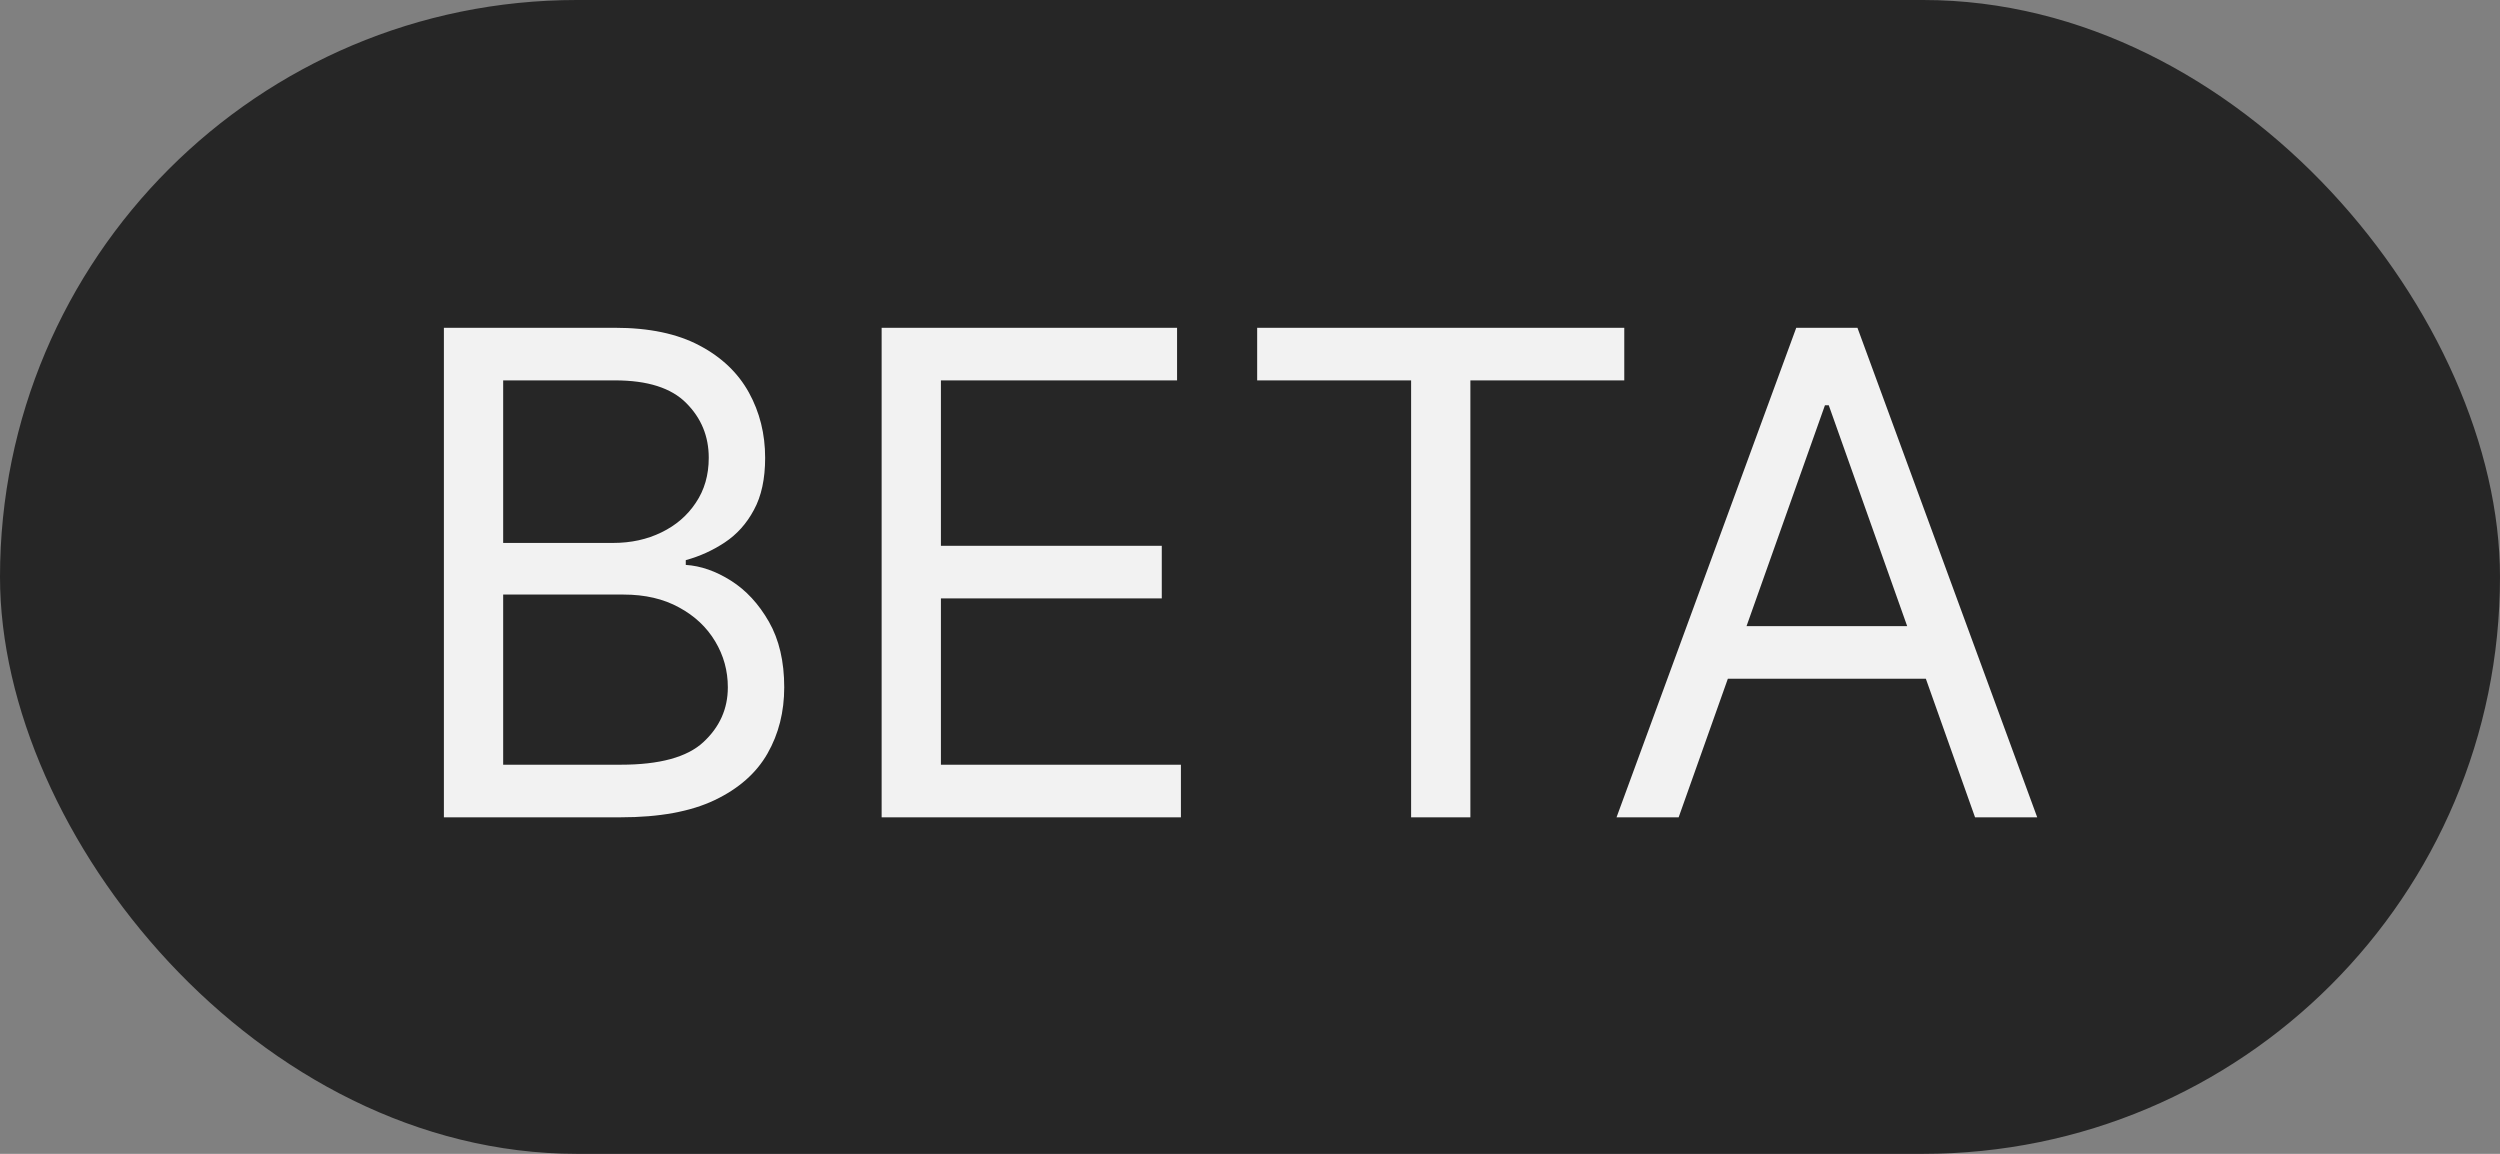 <svg width="52" height="24" viewBox="0 0 52 24" fill="none" xmlns="http://www.w3.org/2000/svg">
<rect x="0" y="0" width="52" height="24" fill="#808080" stroke="none"/>
<g clip-path="url(#clip0_829_2833)">
<rect width="52" height="24" rx="12" fill="#262626"/>
<path d="M9.233 17V6.818H12.793C13.502 6.818 14.087 6.941 14.548 7.186C15.008 7.428 15.351 7.755 15.577 8.165C15.802 8.573 15.915 9.026 15.915 9.523C15.915 9.96 15.837 10.322 15.681 10.607C15.529 10.892 15.326 11.117 15.075 11.283C14.826 11.448 14.556 11.571 14.264 11.651V11.75C14.576 11.77 14.889 11.879 15.204 12.078C15.519 12.277 15.782 12.562 15.994 12.933C16.206 13.305 16.312 13.758 16.312 14.296C16.312 14.806 16.197 15.265 15.964 15.673C15.732 16.08 15.366 16.403 14.866 16.642C14.365 16.881 13.714 17 12.912 17H9.233ZM10.466 15.906H12.912C13.717 15.906 14.289 15.751 14.627 15.439C14.969 15.124 15.139 14.743 15.139 14.296C15.139 13.951 15.051 13.633 14.876 13.341C14.7 13.046 14.45 12.811 14.125 12.635C13.8 12.456 13.416 12.367 12.972 12.367H10.466V15.906ZM10.466 11.293H12.753C13.124 11.293 13.459 11.22 13.757 11.074C14.059 10.928 14.297 10.723 14.473 10.457C14.652 10.192 14.742 9.881 14.742 9.523C14.742 9.075 14.586 8.696 14.274 8.384C13.963 8.069 13.469 7.912 12.793 7.912H10.466V11.293ZM18.338 17V6.818H24.483V7.912H19.571V11.352H24.165V12.446H19.571V15.906H24.563V17H18.338ZM26.149 7.912V6.818H33.785V7.912H30.584V17H29.351V7.912H26.149ZM34.916 17H33.624L37.362 6.818H38.635L42.374 17H41.081L38.038 8.429H37.959L34.916 17ZM35.394 13.023H40.604V14.117H35.394V13.023Z" fill="#F2F2F2"/>
</g>
<defs>
<clipPath id="clip0_829_2833">
<rect width="52" height="24" fill="white"/>
</clipPath>
</defs>
</svg>
